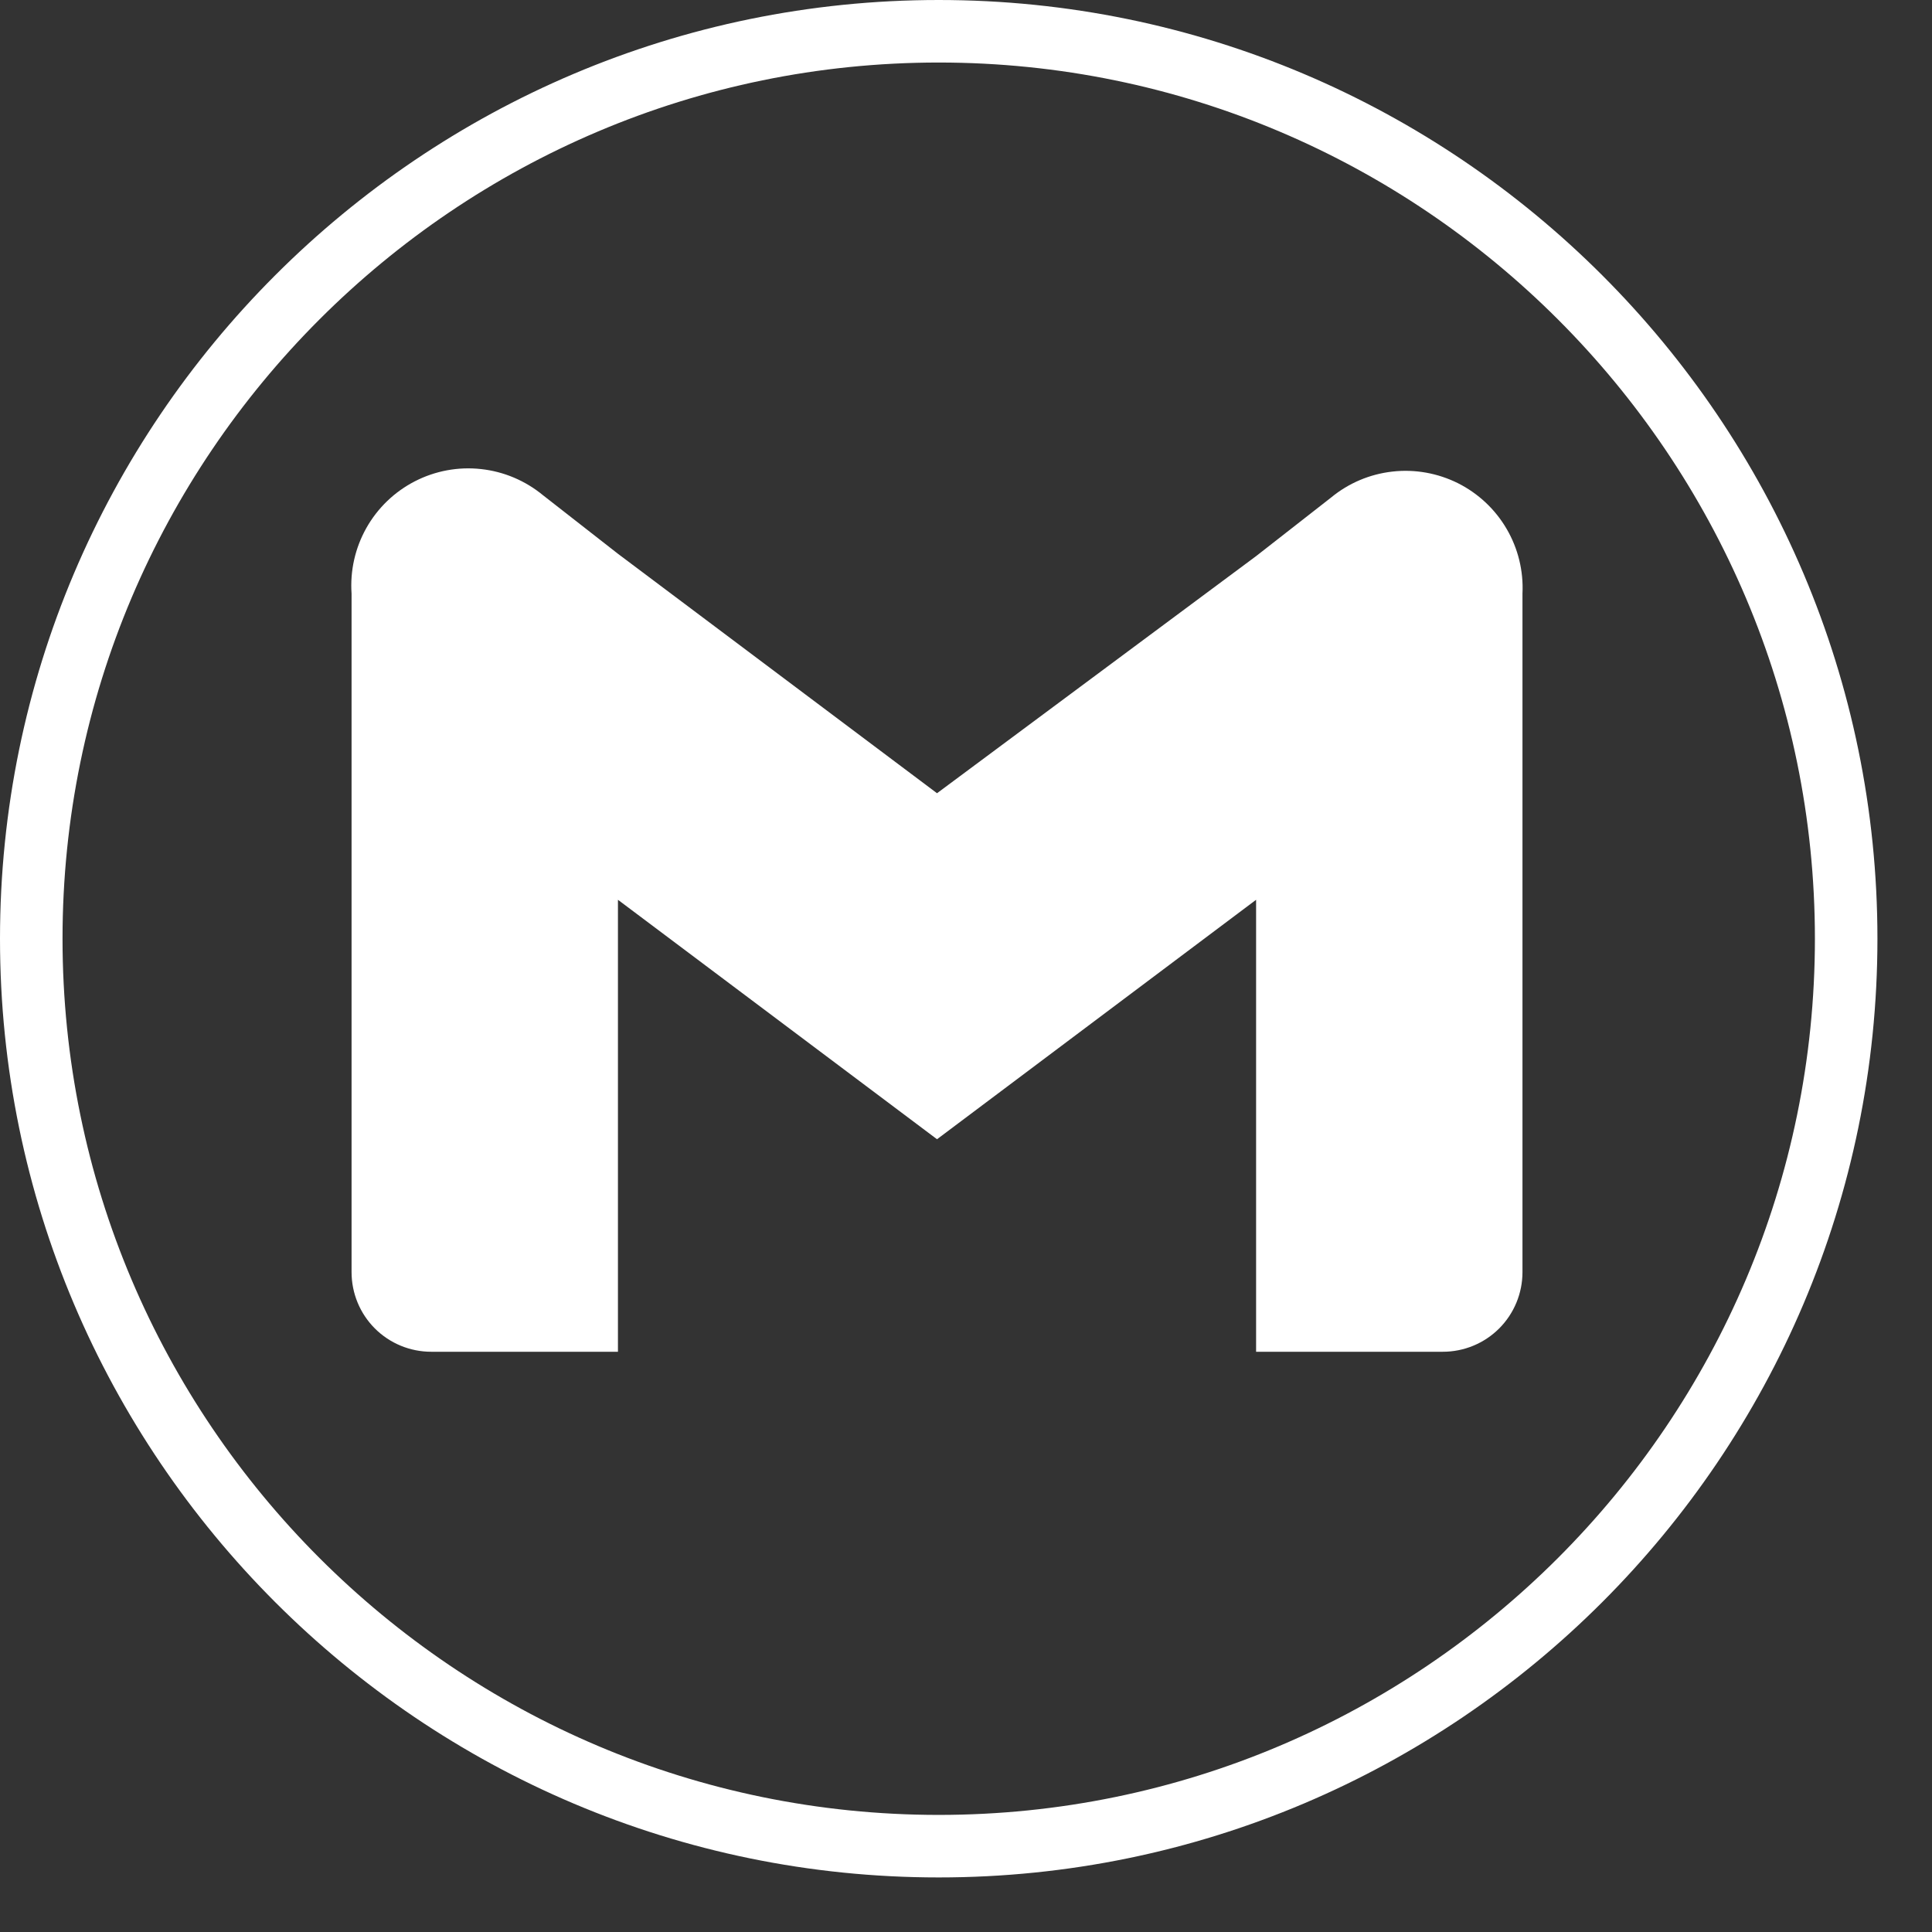 <svg width="33" height="33" viewBox="0 0 33 33" fill="none" xmlns="http://www.w3.org/2000/svg">
<rect x="0" y="0" width="33" height="33" fill="#333333" stroke="none"/>
<path d="M16.034 0C7.192 0 0 7.192 0 16.034C0 24.876 7.192 32.068 16.034 32.068C24.876 32.068 32.068 24.876 32.068 16.034C32.068 7.192 24.876 0 16.034 0ZM16.034 31C7.782 31 1.068 24.286 1.068 16.034C1.068 7.782 7.782 1.068 16.034 1.068C24.286 1.068 31 7.782 31 16.034C31 24.286 24.286 31 16.034 31Z" fill="white"/>
<path d="M22.735 8.499L21.455 9.499L16.005 13.549L10.555 9.459L9.275 8.459C8.973 8.21 8.605 8.054 8.216 8.012C7.827 7.969 7.434 8.042 7.086 8.221C6.738 8.4 6.45 8.677 6.258 9.018C6.066 9.359 5.978 9.749 6.005 10.139V21.729C6.005 22.09 6.148 22.436 6.403 22.691C6.658 22.946 7.004 23.089 7.365 23.089H10.555V15.369L16.005 19.459L21.455 15.369V23.089H24.645C25.006 23.089 25.352 22.946 25.607 22.691C25.862 22.436 26.005 22.09 26.005 21.729V10.139C26.024 9.752 25.93 9.368 25.734 9.033C25.539 8.699 25.25 8.428 24.904 8.254C24.557 8.081 24.168 8.011 23.783 8.055C23.398 8.098 23.034 8.252 22.735 8.499Z" fill="white"/>
</svg>
